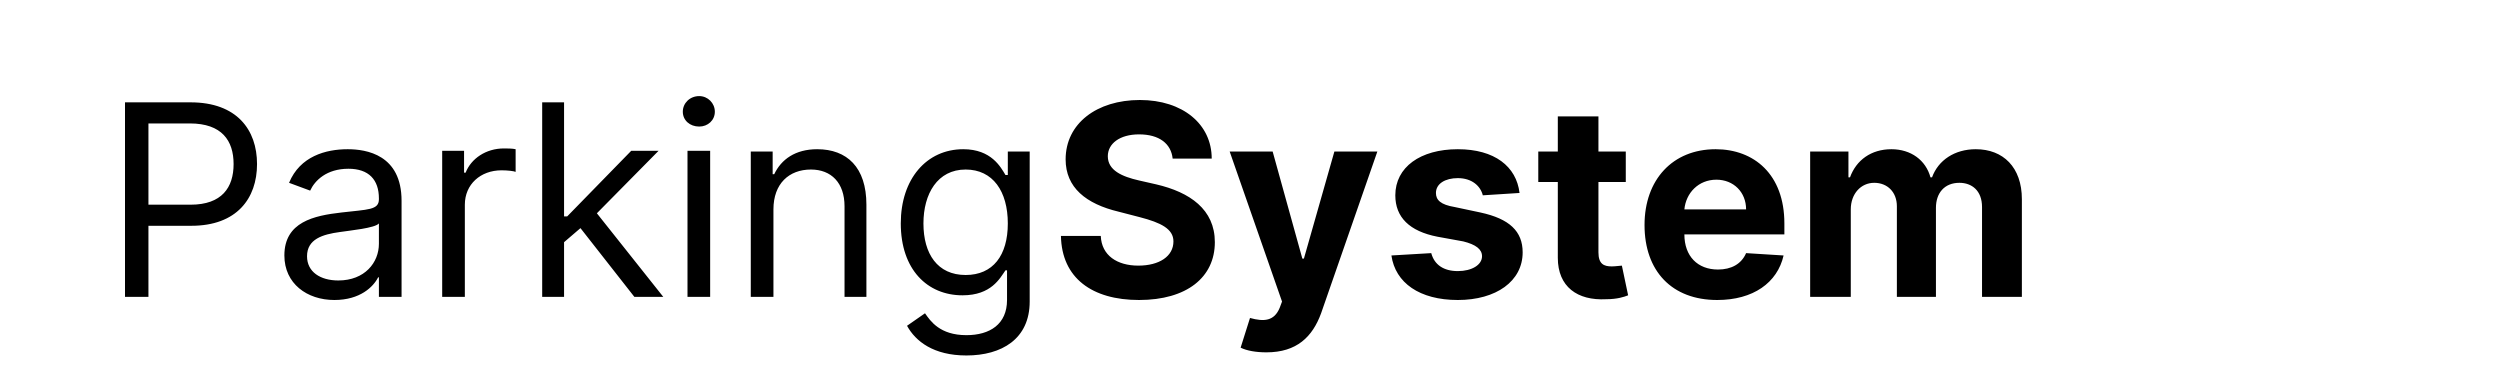 <svg version="1.2" xmlns="http://www.w3.org/2000/svg" viewBox="0 0 320 50" width="320" height="50">
	<title>New Project</title>
	<style>
		.s0 { fill: #000000 } 
	</style>
	<g id="Layer 1">
		<path id="ParkingSystem" class="s0" aria-label="ParkingSystem"  d="m16 38h3v-9.1h5.5c5.8 0 8.4-3.5 8.4-7.9 0-4.4-2.6-7.9-8.5-7.9h-8.4zm3-11.8v-10.4h5.3c4.1 0 5.6 2.2 5.6 5.2 0 3-1.5 5.2-5.5 5.2zm23.8 12.2c3.3 0 5-1.7 5.6-2.9h0.1v2.5h2.9v-12.3c0-5.9-4.5-6.6-6.9-6.6-2.8 0-6.1 0.9-7.5 4.3l2.7 1c0.6-1.3 2.1-2.8 4.9-2.8 2.6 0 3.9 1.4 3.9 3.8v0.1c0 1.4-1.4 1.3-4.8 1.7-3.5 0.4-7.3 1.2-7.3 5.5 0 3.6 2.9 5.7 6.4 5.7zm0.5-2.5c-2.3 0-4-1.1-4-3.1 0-2.2 2-2.8 4.2-3.1 1.3-0.2 4.5-0.5 5-1.1v2.6c0 2.4-1.8 4.7-5.2 4.7zm13.3 2.1h2.9v-11.8c0-2.6 2-4.4 4.7-4.4 0.8 0 1.6 0.1 1.8 0.2v-2.9c-0.4-0.1-1.1-0.1-1.5-0.1-2.3 0-4.2 1.3-4.9 3.1h-0.2v-2.8h-2.8zm12.8 0h2.8v-7l2.1-1.8 6.9 8.8h3.7l-8.5-10.7 7.9-8h-3.5l-8.2 8.4h-0.4v-14.6h-2.8zm18.6 0h2.9v-18.7h-2.9zm1.5-21.8c1.1 0 2-0.8 2-1.9 0-1.1-0.9-2-2-2-1.2 0-2.1 0.9-2.1 2 0 1.1 0.9 1.9 2.1 1.9zm9.5 10.6c0-3.3 2-5.1 4.8-5.1 2.6 0 4.3 1.7 4.3 4.7v11.6h2.8v-11.8c0-4.8-2.5-7.1-6.3-7.1-2.8 0-4.6 1.3-5.5 3.2h-0.2v-2.9h-2.8v18.6h2.9zm24.7 18.7c4.5 0 8.1-2.1 8.1-6.9v-19.2h-2.8v3h-0.3c-0.6-1-1.8-3.3-5.4-3.3-4.7 0-8 3.8-8 9.5 0 5.9 3.4 9.2 7.9 9.2 3.7 0 4.8-2.2 5.5-3.2h0.2v3.8c0 3.1-2.2 4.5-5.2 4.5-3.4 0-4.6-1.8-5.3-2.8l-2.3 1.6c1.1 2 3.4 3.8 7.6 3.8zm-0.1-10.3c-3.6 0-5.4-2.7-5.4-6.6 0-3.8 1.8-6.9 5.4-6.9 3.5 0 5.4 2.8 5.4 6.9 0 4.1-1.9 6.6-5.4 6.6zm26.5-14.9h5c0-4.4-3.7-7.5-9.2-7.5-5.5 0-9.5 3-9.5 7.6 0 3.6 2.6 5.7 6.8 6.7l2.7 0.7c2.7 0.7 4.3 1.5 4.3 3.1 0 1.9-1.8 3.1-4.5 3.1-2.7 0-4.7-1.3-4.8-3.8h-5.1c0.1 5.4 4 8.2 10 8.2 6.1 0 9.7-2.9 9.7-7.4 0-4.2-3.2-6.4-7.5-7.4l-2.2-0.5c-2.2-0.5-4-1.3-4-3.1 0-1.6 1.5-2.8 4-2.8 2.6 0 4.1 1.2 4.3 3.1zm12 24.8c3.9 0 5.9-2 7-5l7.2-20.7h-5.5l-3.9 13.7h-0.2l-3.8-13.7h-5.5l6.7 19.2-0.3 0.8c-0.7 1.7-2 1.8-3.8 1.3l-1.2 3.8c0.8 0.4 2 0.6 3.3 0.6zm32.4-20.4c-0.4-3.4-3.2-5.6-7.9-5.6-4.8 0-8 2.3-8 5.9 0 2.8 1.8 4.6 5.4 5.3l3.3 0.6c1.6 0.4 2.4 1 2.4 1.9 0 1.1-1.3 1.9-3.1 1.9-1.8 0-3-0.8-3.4-2.3l-5.1 0.3c0.5 3.5 3.6 5.7 8.5 5.7 4.9 0 8.3-2.4 8.3-6.1 0-2.7-1.7-4.3-5.4-5.1l-3.3-0.7c-1.8-0.3-2.4-0.9-2.4-1.8 0-1.2 1.2-1.9 2.8-1.9 1.8 0 2.9 1 3.2 2.2zm13.6-5.3h-3.5v-4.5h-5.2v4.5h-2.5v3.9h2.5v9.7c0 3.7 2.5 5.5 6.2 5.3 1.4 0 2.3-0.3 2.8-0.5l-0.8-3.8c-0.2 0-0.8 0.1-1.3 0.1-1 0-1.7-0.3-1.7-1.8v-9h3.5zm11.7 19c4.6 0 7.7-2.2 8.5-5.7l-4.8-0.3c-0.6 1.4-1.9 2.1-3.6 2.1-2.6 0-4.3-1.7-4.3-4.5h12.8v-1.4c0-6.3-3.9-9.5-8.8-9.5-5.5 0-9.1 3.9-9.1 9.7 0 5.9 3.5 9.6 9.3 9.6zm-4.2-11.6c0.2-2.1 1.8-3.8 4.1-3.8 2.2 0 3.8 1.6 3.8 3.8zm16.1 11.2h5.2v-11.2c0-2 1.3-3.4 3-3.4 1.7 0 2.9 1.2 2.9 3v11.6h5v-11.4c0-1.9 1.1-3.2 3-3.2 1.6 0 2.9 1 2.9 3.1v11.5h5.1v-12.5c0-4.1-2.4-6.4-5.9-6.4-2.7 0-4.8 1.4-5.6 3.6h-0.2c-0.6-2.2-2.5-3.6-5-3.6-2.6 0-4.5 1.4-5.3 3.6h-0.2v-3.3h-4.9z"/>
	</g>
</svg>